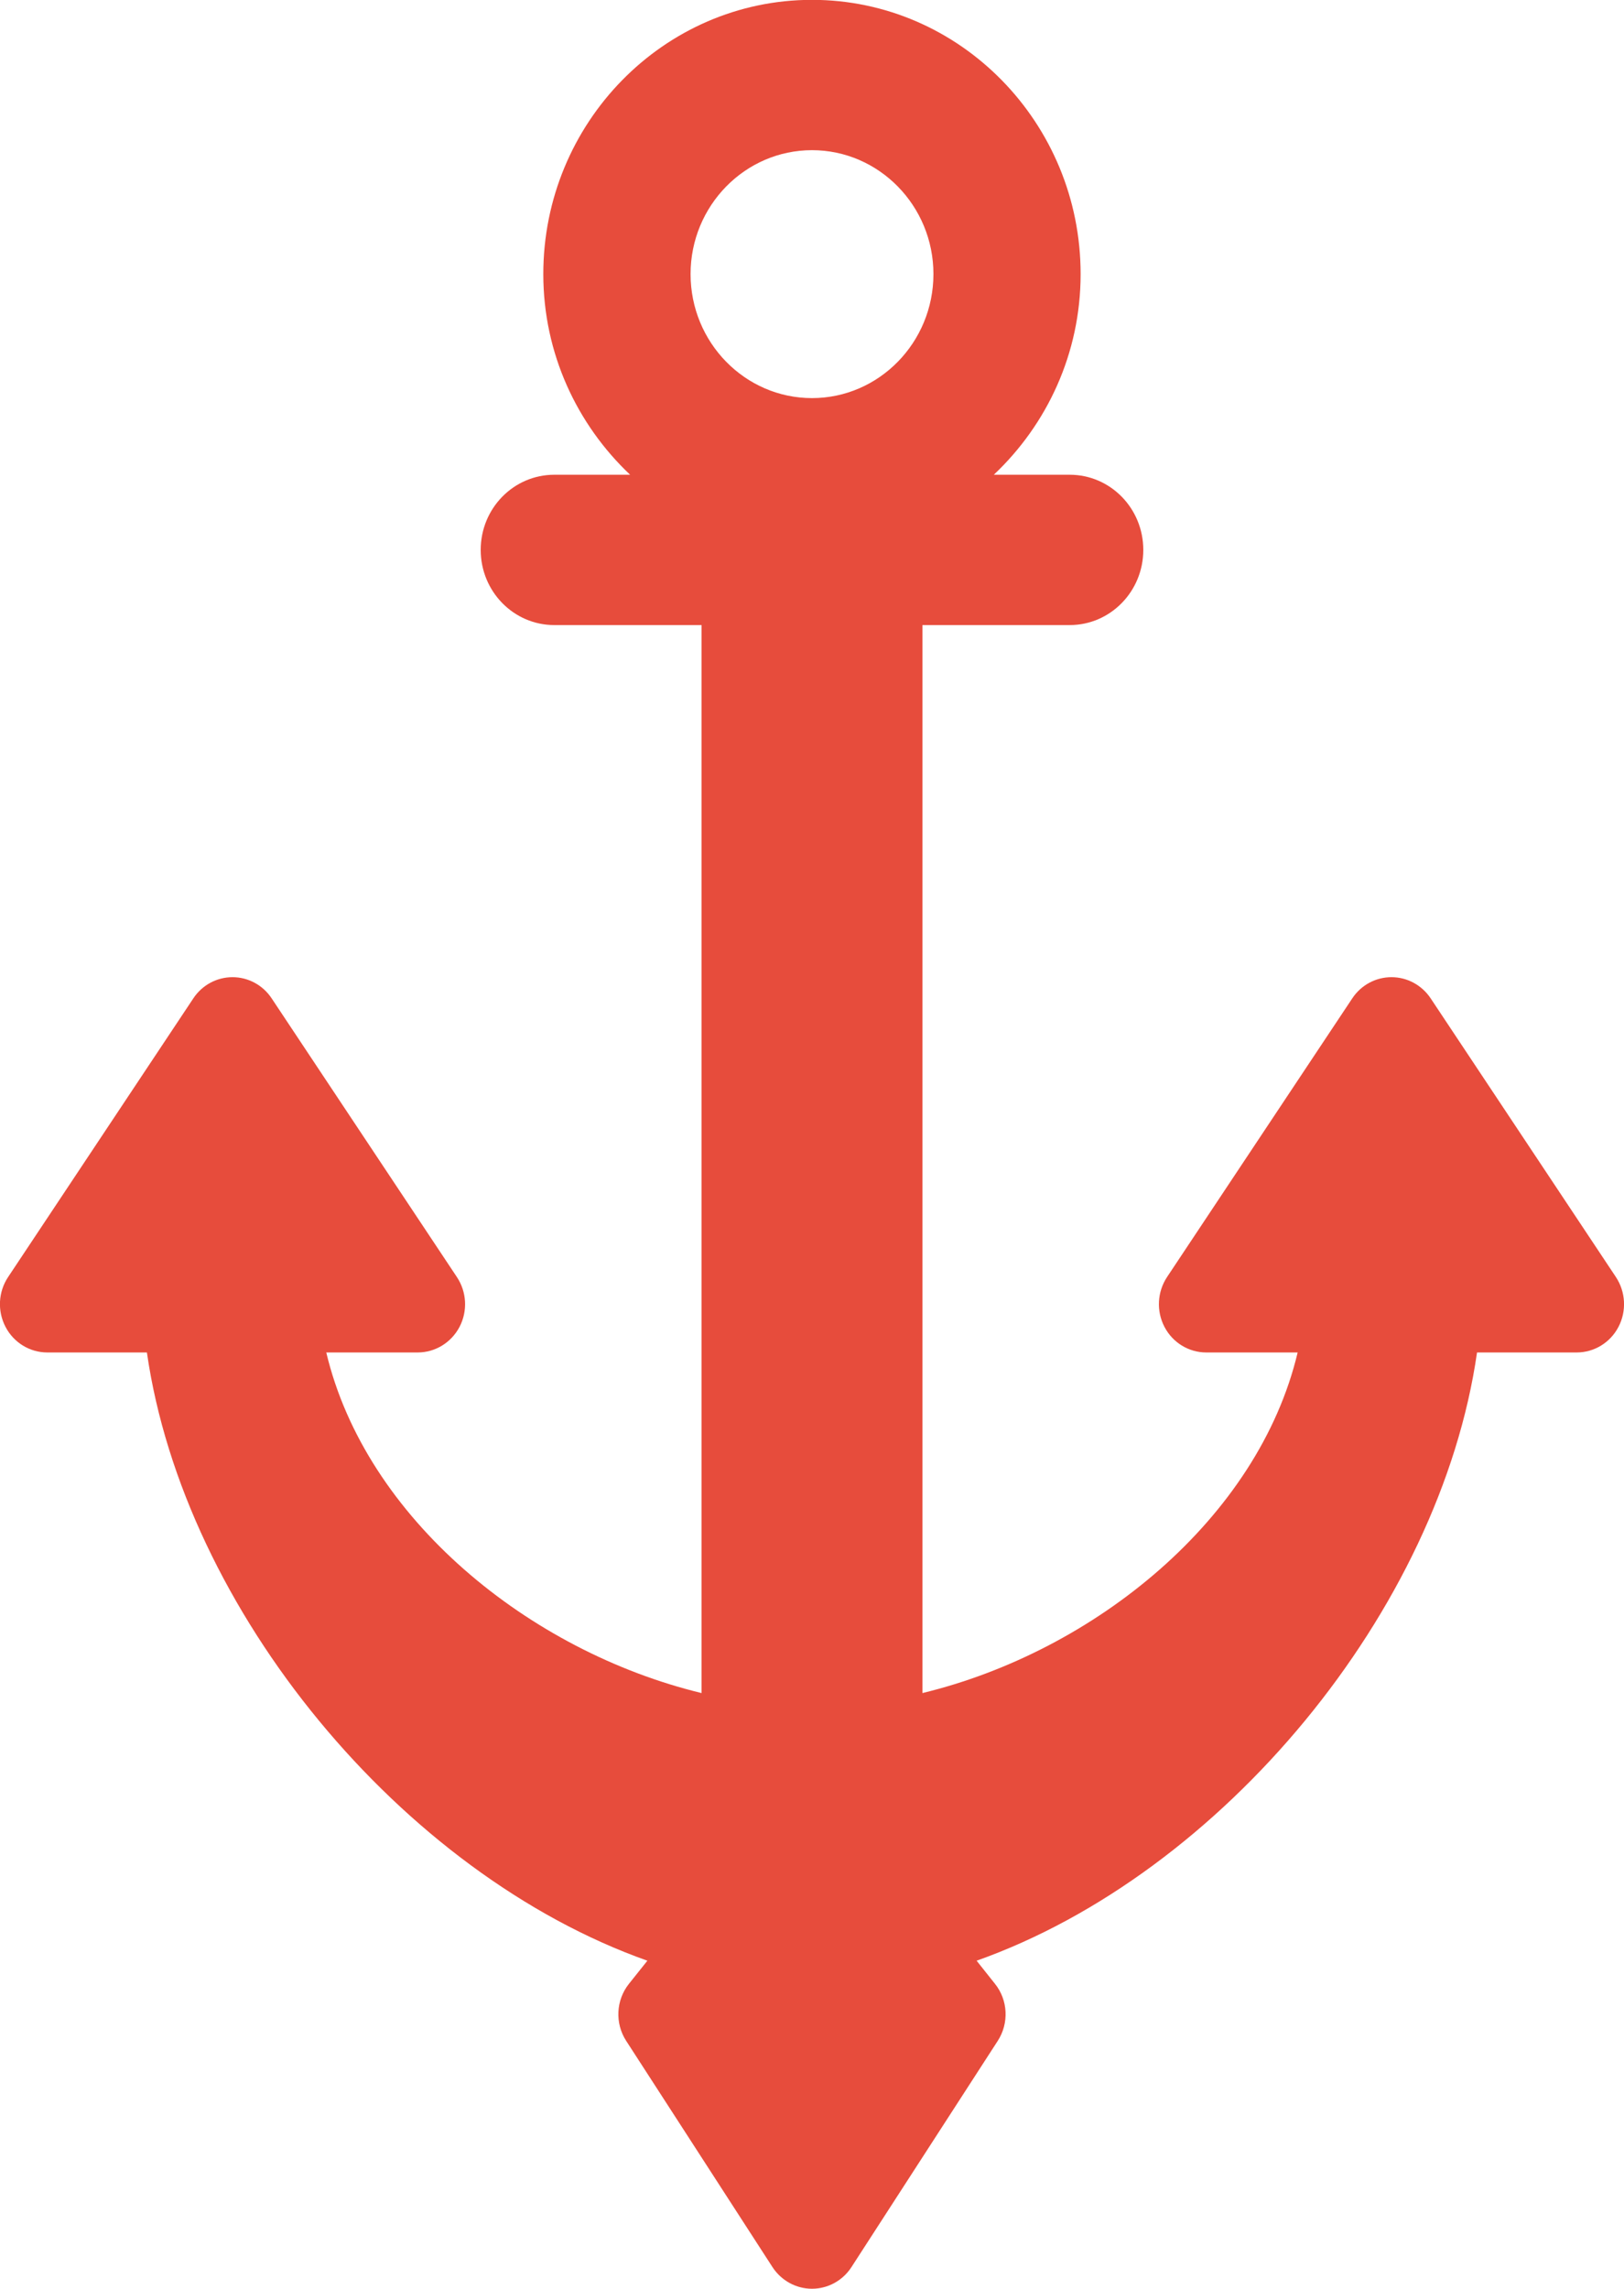 <svg 
 xmlns="http://www.w3.org/2000/svg"
 xmlns:xlink="http://www.w3.org/1999/xlink"
 width="22px" height="31px">
<path fill-rule="evenodd"  fill="rgb(231, 76, 60)"
 d="M21.890,17.296 L19.381,13.522 C19.261,13.342 19.063,13.235 18.850,13.235 C18.637,13.235 18.438,13.342 18.319,13.522 L15.810,17.296 C15.677,17.497 15.663,17.756 15.774,17.970 C15.885,18.184 16.103,18.318 16.341,18.318 L17.579,18.318 C17.045,20.565 14.831,22.366 12.496,22.931 L12.496,8.466 L14.491,8.466 C15.042,8.466 15.488,8.010 15.488,7.448 C15.488,6.885 15.042,6.430 14.491,6.430 L13.463,6.430 C14.182,5.751 14.639,4.789 14.639,3.712 C14.639,1.665 13.006,-0.002 11.000,-0.002 C8.993,-0.002 7.360,1.665 7.360,3.712 C7.360,4.789 7.818,5.751 8.536,6.430 L7.509,6.430 C6.958,6.430 6.512,6.885 6.512,7.448 C6.512,8.010 6.958,8.466 7.509,8.466 L9.504,8.466 L9.504,22.931 C7.169,22.366 4.954,20.566 4.420,18.318 L5.659,18.318 C5.896,18.318 6.114,18.184 6.226,17.970 C6.337,17.756 6.323,17.497 6.189,17.296 L3.680,13.522 C3.561,13.342 3.362,13.235 3.150,13.235 C2.937,13.235 2.738,13.342 2.619,13.522 L0.110,17.296 C-0.024,17.497 -0.037,17.756 0.074,17.970 C0.185,18.184 0.403,18.318 0.641,18.318 L1.990,18.318 C2.493,21.813 5.445,25.378 8.770,26.556 L8.521,26.868 C8.344,27.089 8.328,27.403 8.483,27.642 L10.464,30.705 C10.583,30.888 10.784,30.999 11.000,30.999 C11.216,30.999 11.417,30.888 11.535,30.705 L13.516,27.642 C13.671,27.403 13.656,27.089 13.478,26.868 L13.230,26.556 C16.554,25.378 19.507,21.813 20.009,18.318 L21.359,18.318 C21.597,18.318 21.815,18.184 21.926,17.970 C22.037,17.756 22.023,17.497 21.890,17.296 ZM11.000,2.034 C11.907,2.034 12.645,2.787 12.645,3.712 C12.645,4.639 11.907,5.392 11.000,5.392 C10.093,5.392 9.355,4.639 9.355,3.712 C9.355,2.787 10.093,2.034 11.000,2.034 Z"/>
</svg>